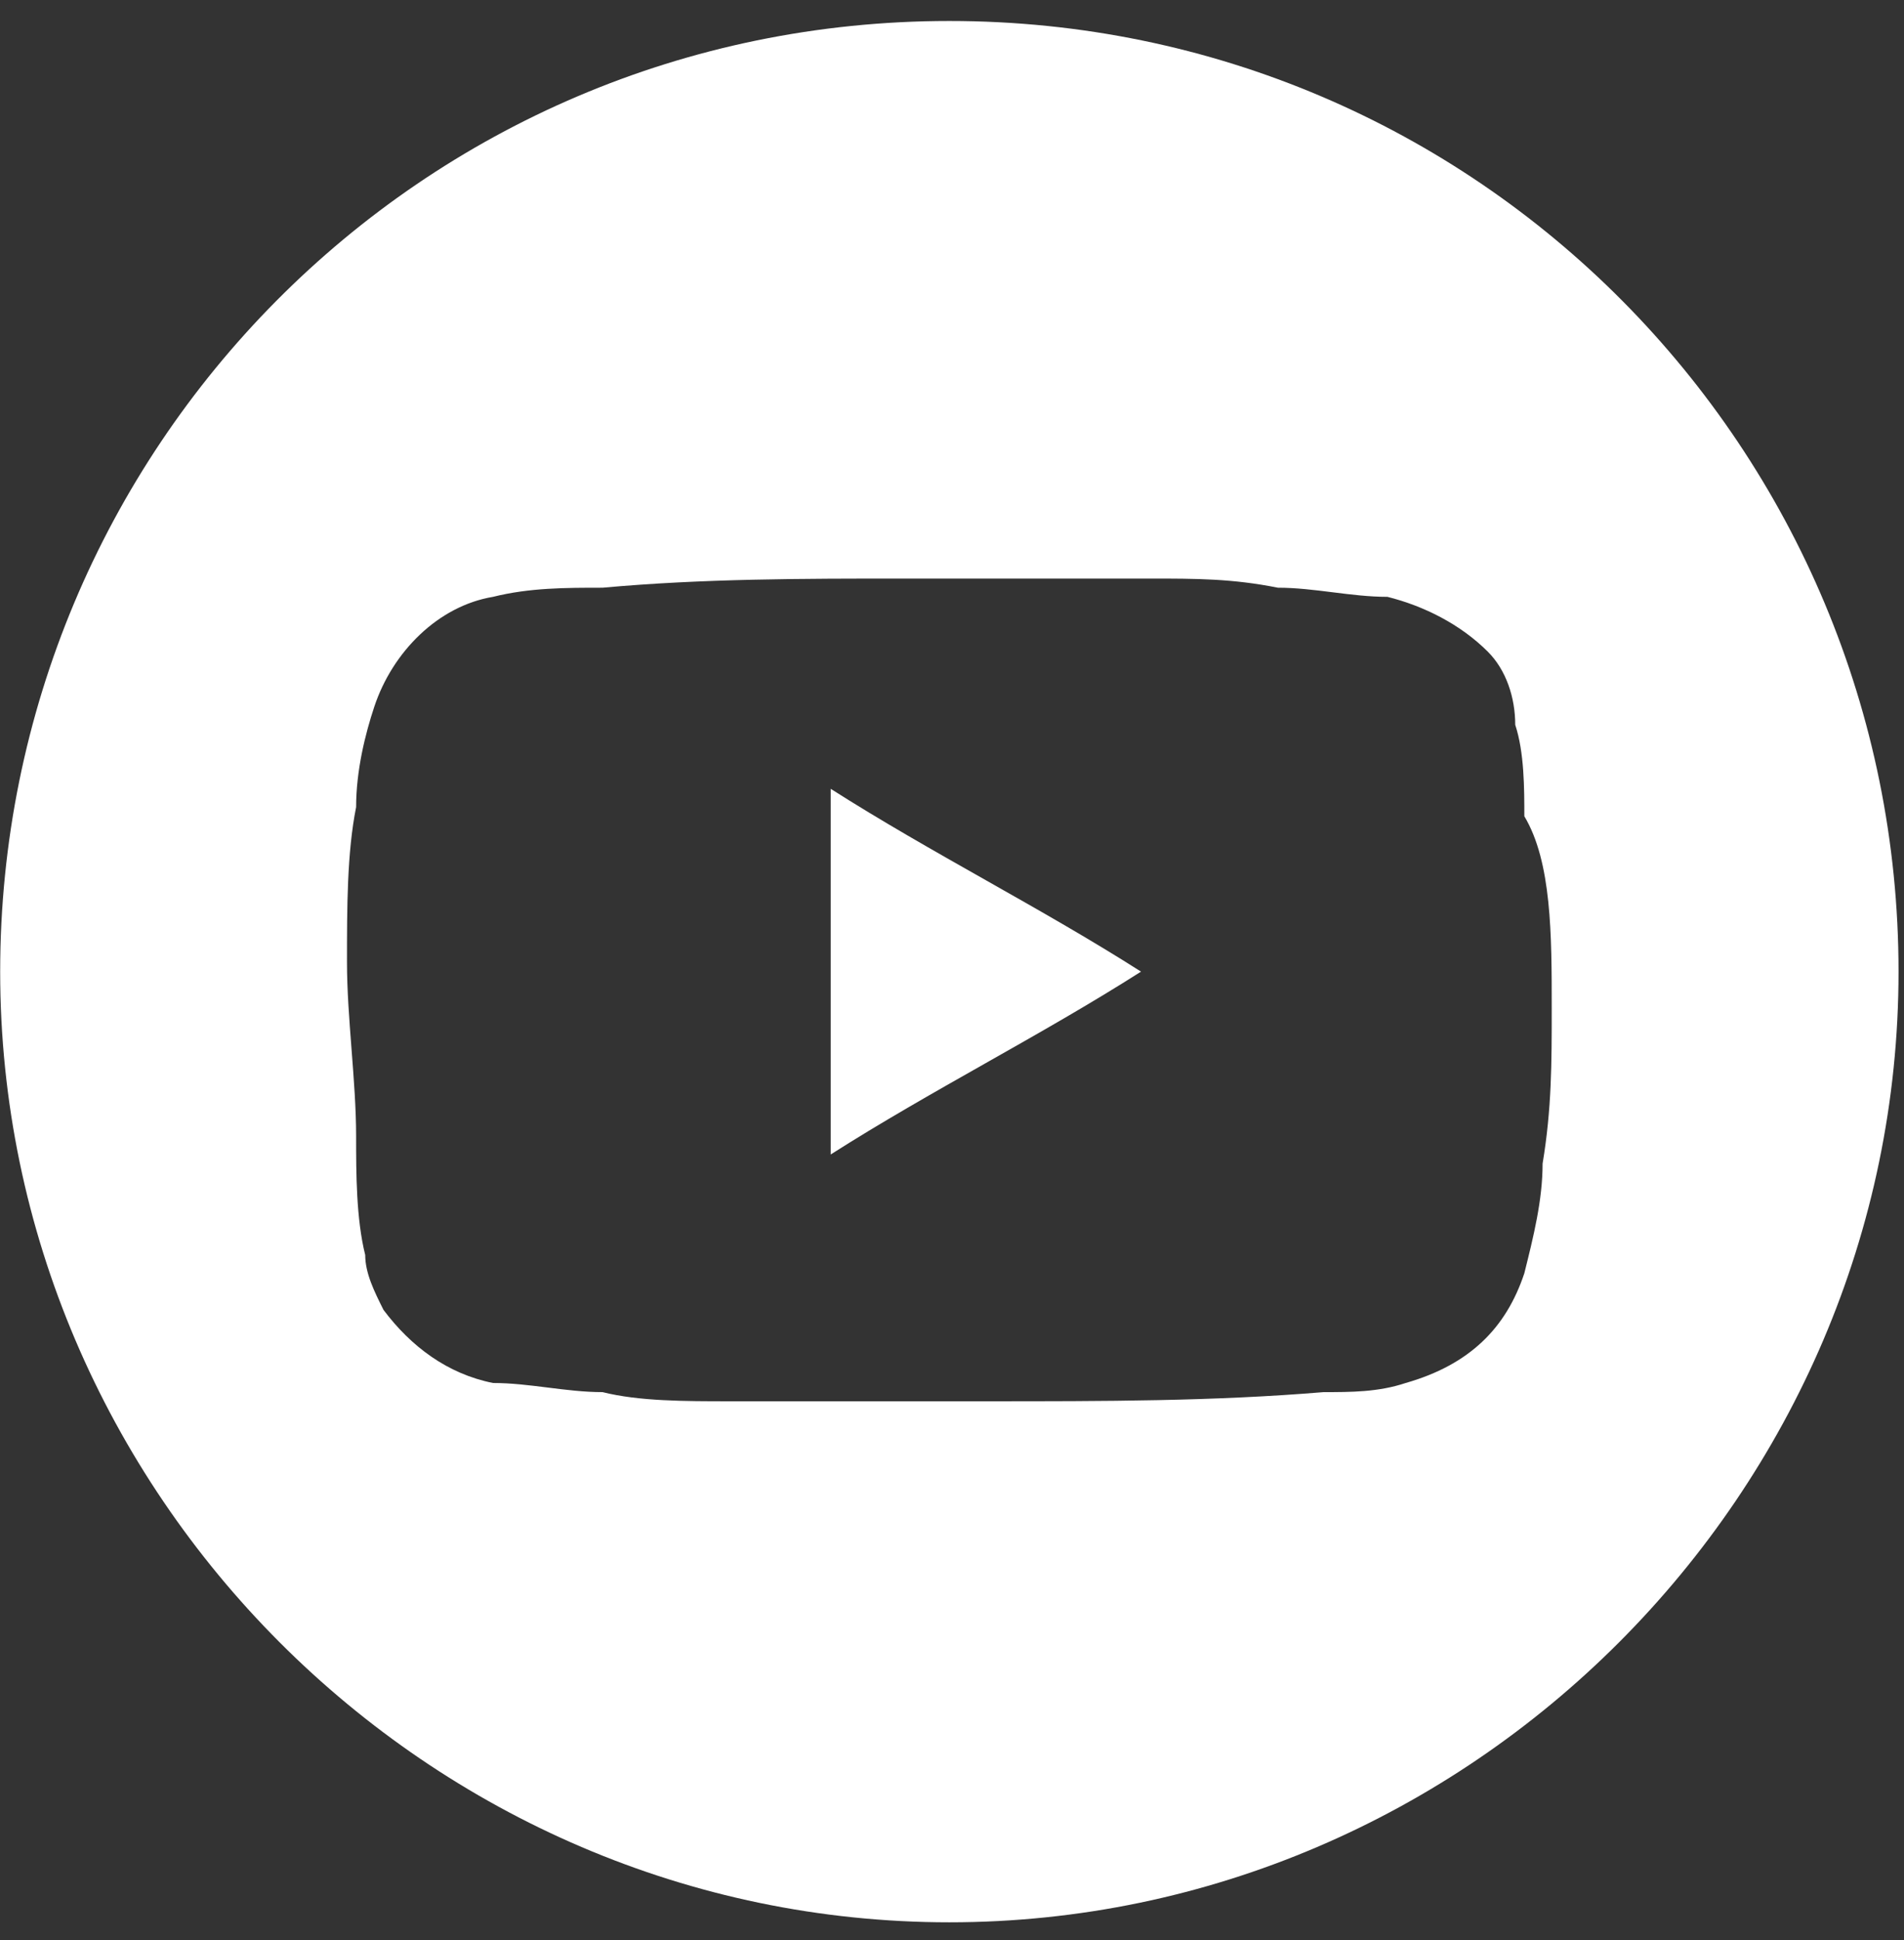 <svg width="54" height="55" viewBox="0 0 54 55" fill="none" xmlns="http://www.w3.org/2000/svg">
<rect x="0" y="0" width="54" height="55" fill="#333333" stroke="none"/>
<path d="M23.56 32.726C26.407 30.912 29.513 29.357 32.361 27.543C29.513 25.729 26.407 24.175 23.56 22.361C23.56 25.988 23.56 29.357 23.56 32.726Z" fill="white"/>
<path d="M26.925 0.595C11.912 0.595 0.005 12.773 0.005 27.543C0.005 42.313 12.17 54.492 26.925 54.492C41.679 54.492 53.845 42.313 53.845 27.543C53.845 12.773 41.938 0.595 26.925 0.595ZM44.009 28.58C44.009 30.135 44.009 31.43 43.75 32.985C43.75 34.021 43.491 35.058 43.232 36.094C42.715 37.649 41.679 38.686 39.867 39.204C39.091 39.463 38.314 39.463 37.538 39.463C34.431 39.722 31.325 39.722 27.96 39.722C27.701 39.722 27.184 39.722 26.925 39.722C24.854 39.722 22.783 39.722 20.712 39.722C19.418 39.722 18.124 39.722 17.089 39.463C16.053 39.463 15.018 39.204 13.982 39.204C12.688 38.945 11.653 38.167 10.876 37.131C10.617 36.613 10.358 36.094 10.358 35.576C10.1 34.54 10.1 33.244 10.1 32.208C10.1 30.653 9.841 28.839 9.841 27.284C9.841 25.73 9.841 24.175 10.1 22.879C10.1 21.843 10.358 20.806 10.617 20.029C11.135 18.474 12.429 17.178 13.982 16.919C15.018 16.66 16.053 16.66 17.089 16.66C19.936 16.401 22.783 16.401 25.631 16.401C27.96 16.401 30.29 16.401 32.62 16.401C33.914 16.401 34.949 16.401 36.243 16.66C37.279 16.66 38.314 16.919 39.35 16.919C40.385 17.178 41.42 17.697 42.197 18.474C42.715 18.992 42.974 19.77 42.974 20.547C43.232 21.324 43.232 22.361 43.232 23.138C44.009 24.434 44.009 26.507 44.009 28.58Z" fill="white"/>
</svg>
